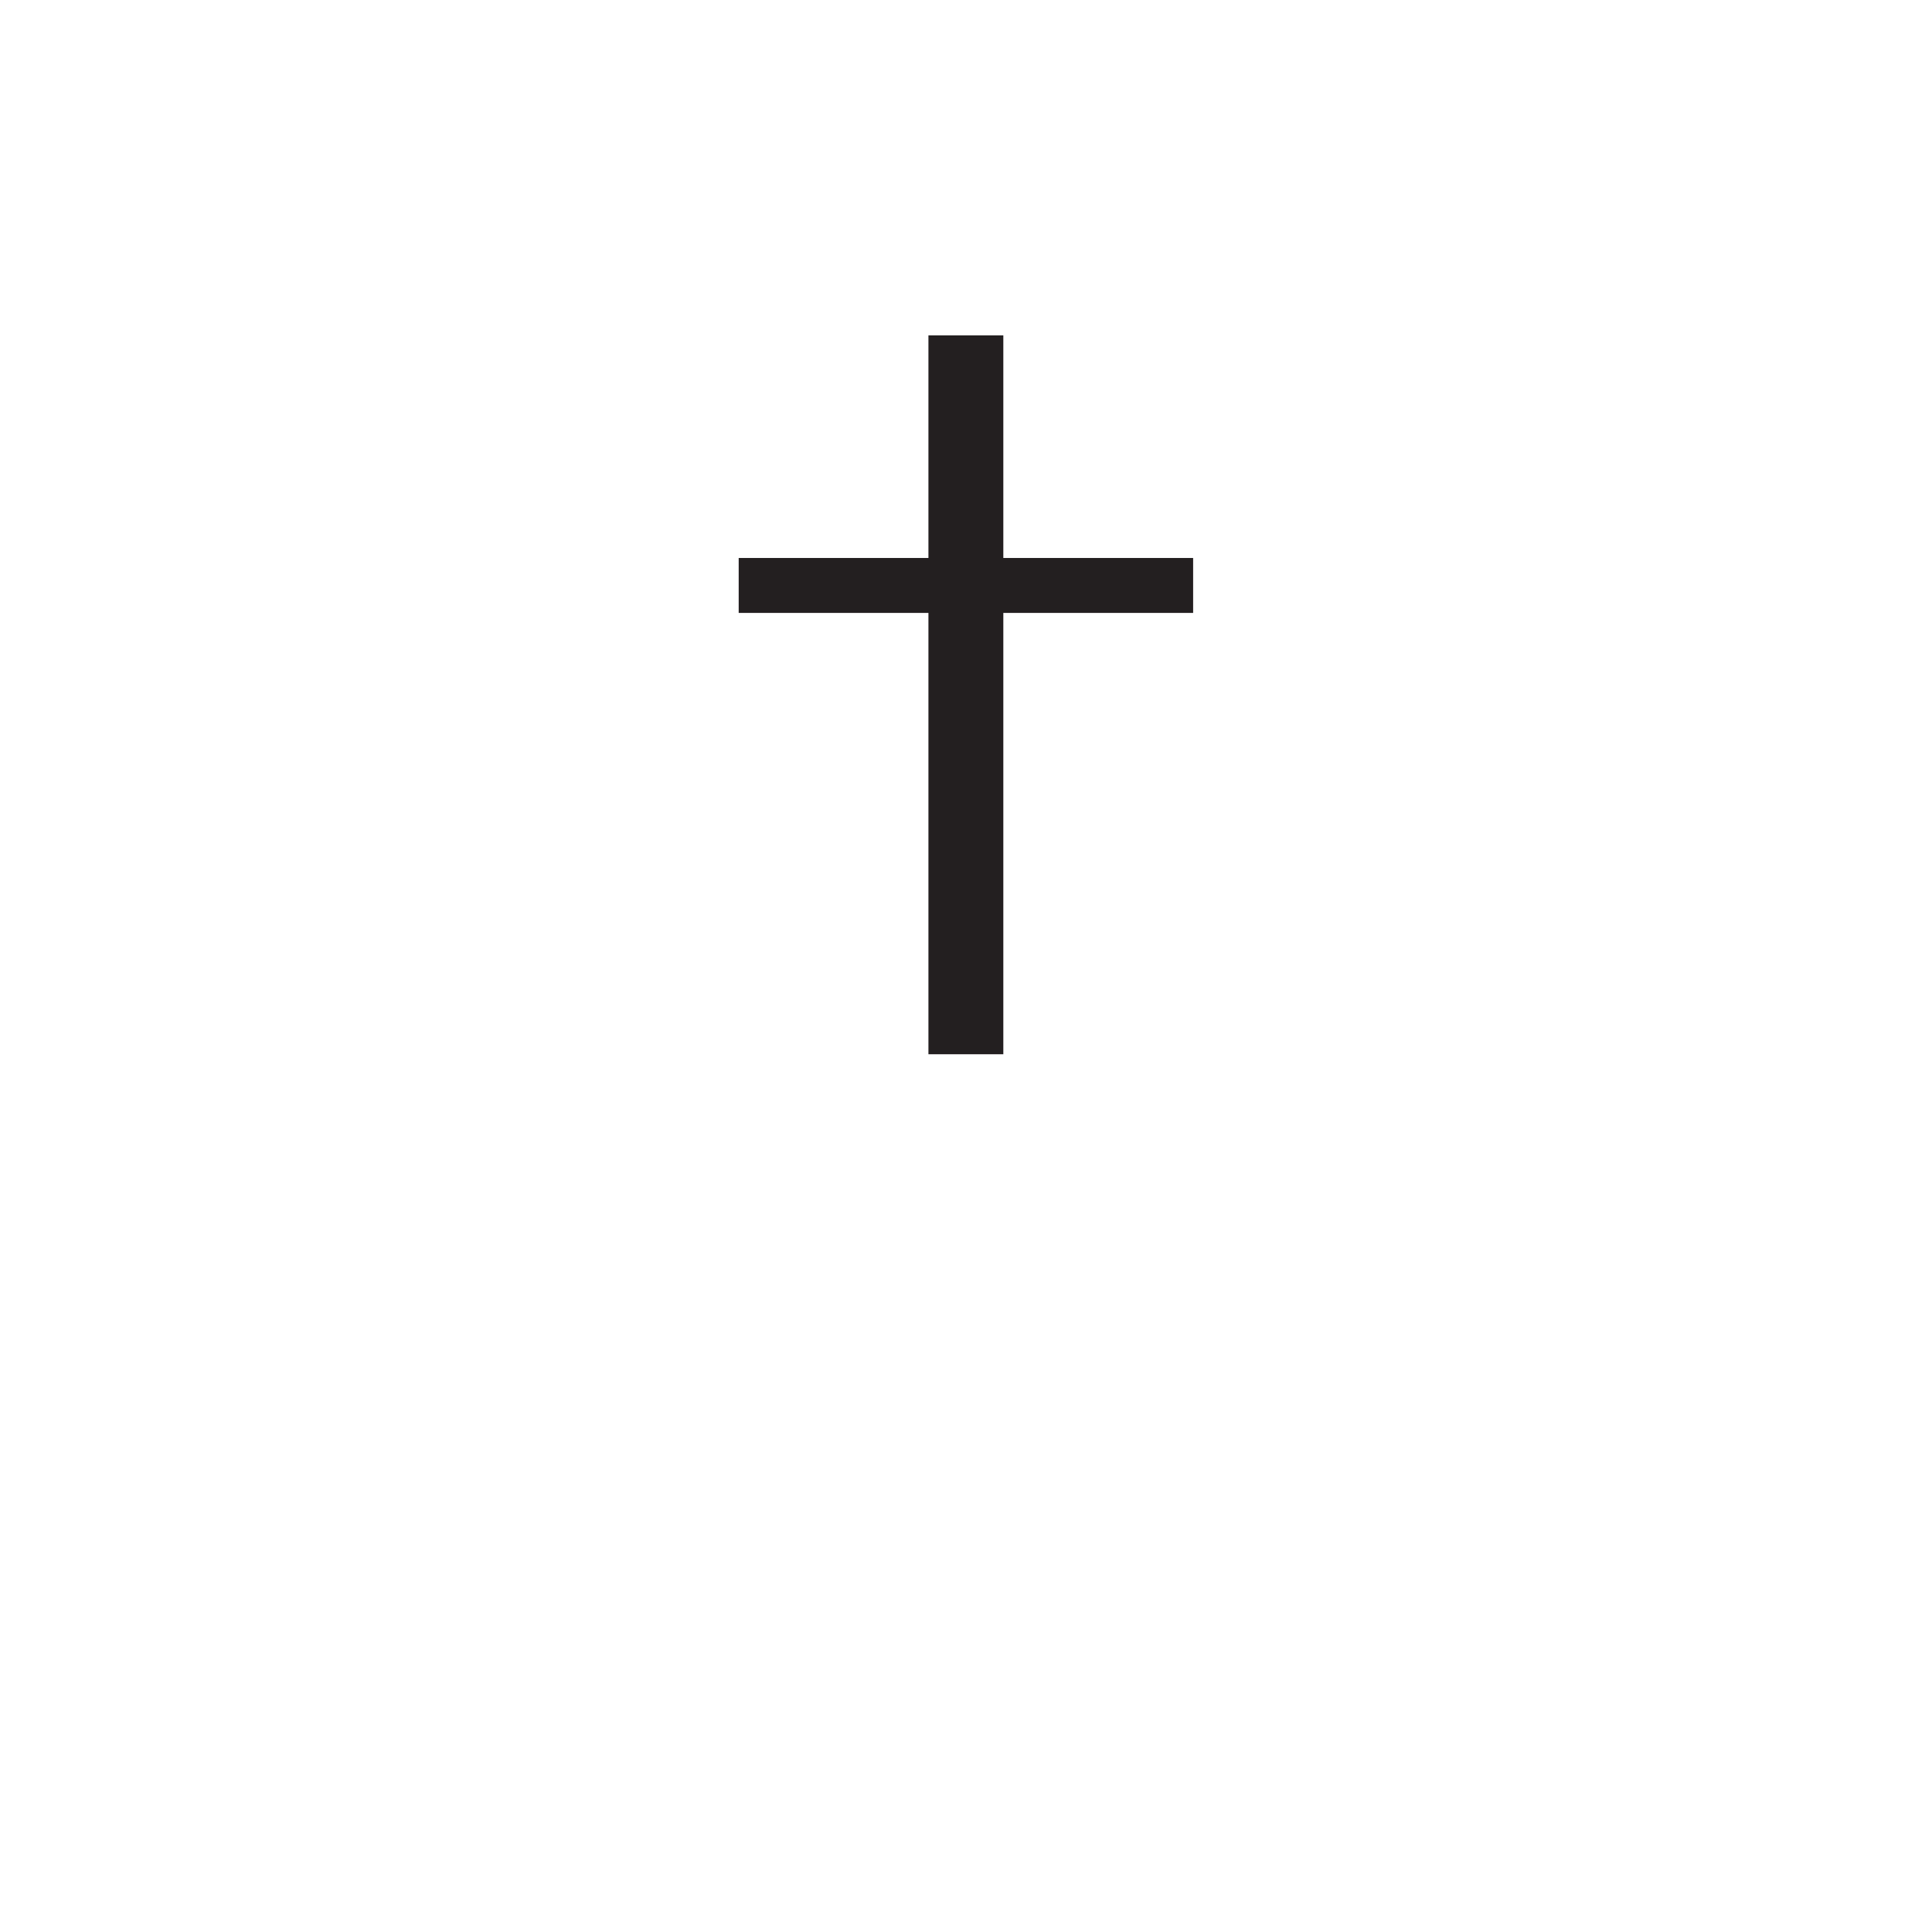 <?xml version="1.0" encoding="UTF-8" standalone="no"?>
<!-- Created with Inkscape (http://www.inkscape.org/) -->

<svg
   xmlns:dc="http://purl.org/dc/elements/1.1/"
   xmlns:cc="http://creativecommons.org/ns#"
   xmlns:rdf="http://www.w3.org/1999/02/22-rdf-syntax-ns#"
   xmlns:svg="http://www.w3.org/2000/svg"
   xmlns="http://www.w3.org/2000/svg"
   xmlns:sodipodi="http://sodipodi.sourceforge.net/DTD/sodipodi-0.dtd"
   xmlns:inkscape="http://www.inkscape.org/namespaces/inkscape"
   version="1.1"
   width="12.05"
   height="12.05"
   id="svg2"
   xml:space="preserve"
   sodipodi:docname="321.0_Cemiterio_s_escala.svg"
   inkscape:version="0.92.2 (5c3e80d, 2017-08-06)"><sodipodi:namedview
     pagecolor="#ffffff"
     bordercolor="#666666"
     borderopacity="1"
     objecttolerance="10"
     gridtolerance="10"
     guidetolerance="10"
     inkscape:pageopacity="0"
     inkscape:pageshadow="2"
     inkscape:window-width="1920"
     inkscape:window-height="1001"
     id="namedview9"
     showgrid="false"
     inkscape:zoom="19.585062"
     inkscape:cx="6.0250001"
     inkscape:cy="6.0250001"
     inkscape:window-x="-9"
     inkscape:window-y="-9"
     inkscape:window-maximized="1"
     inkscape:current-layer="svg2" /><defs
     id="defs6" /><g
     transform="matrix(1.25,0,0,-0.917,-35.179,8.908)"
     id="g10"><g
       transform="matrix(0.1,0,0,0.1,11.764,2.618)"
       id="g12"><g
         id="g822"
         transform="translate(163.798,-32.353)"><path
           sodipodi:nodetypes="cc"
           style="fill:none;stroke:#231f20;stroke-width:3.737;stroke-linecap:butt;stroke-linejoin:miter;stroke-miterlimit:10;stroke-dasharray:none;stroke-opacity:1"
           id="path14"
           inkscape:connector-curvature="0"
           d="M 48.188,80.504 V 31.61" /><path
           style="fill:none;stroke:#231f20;stroke-width:3.737;stroke-linecap:butt;stroke-linejoin:miter;stroke-miterlimit:10;stroke-dasharray:none;stroke-opacity:1"
           id="path16"
           inkscape:connector-curvature="0"
           d="M 36.852,63.496 H 59.527" /></g></g></g></svg>